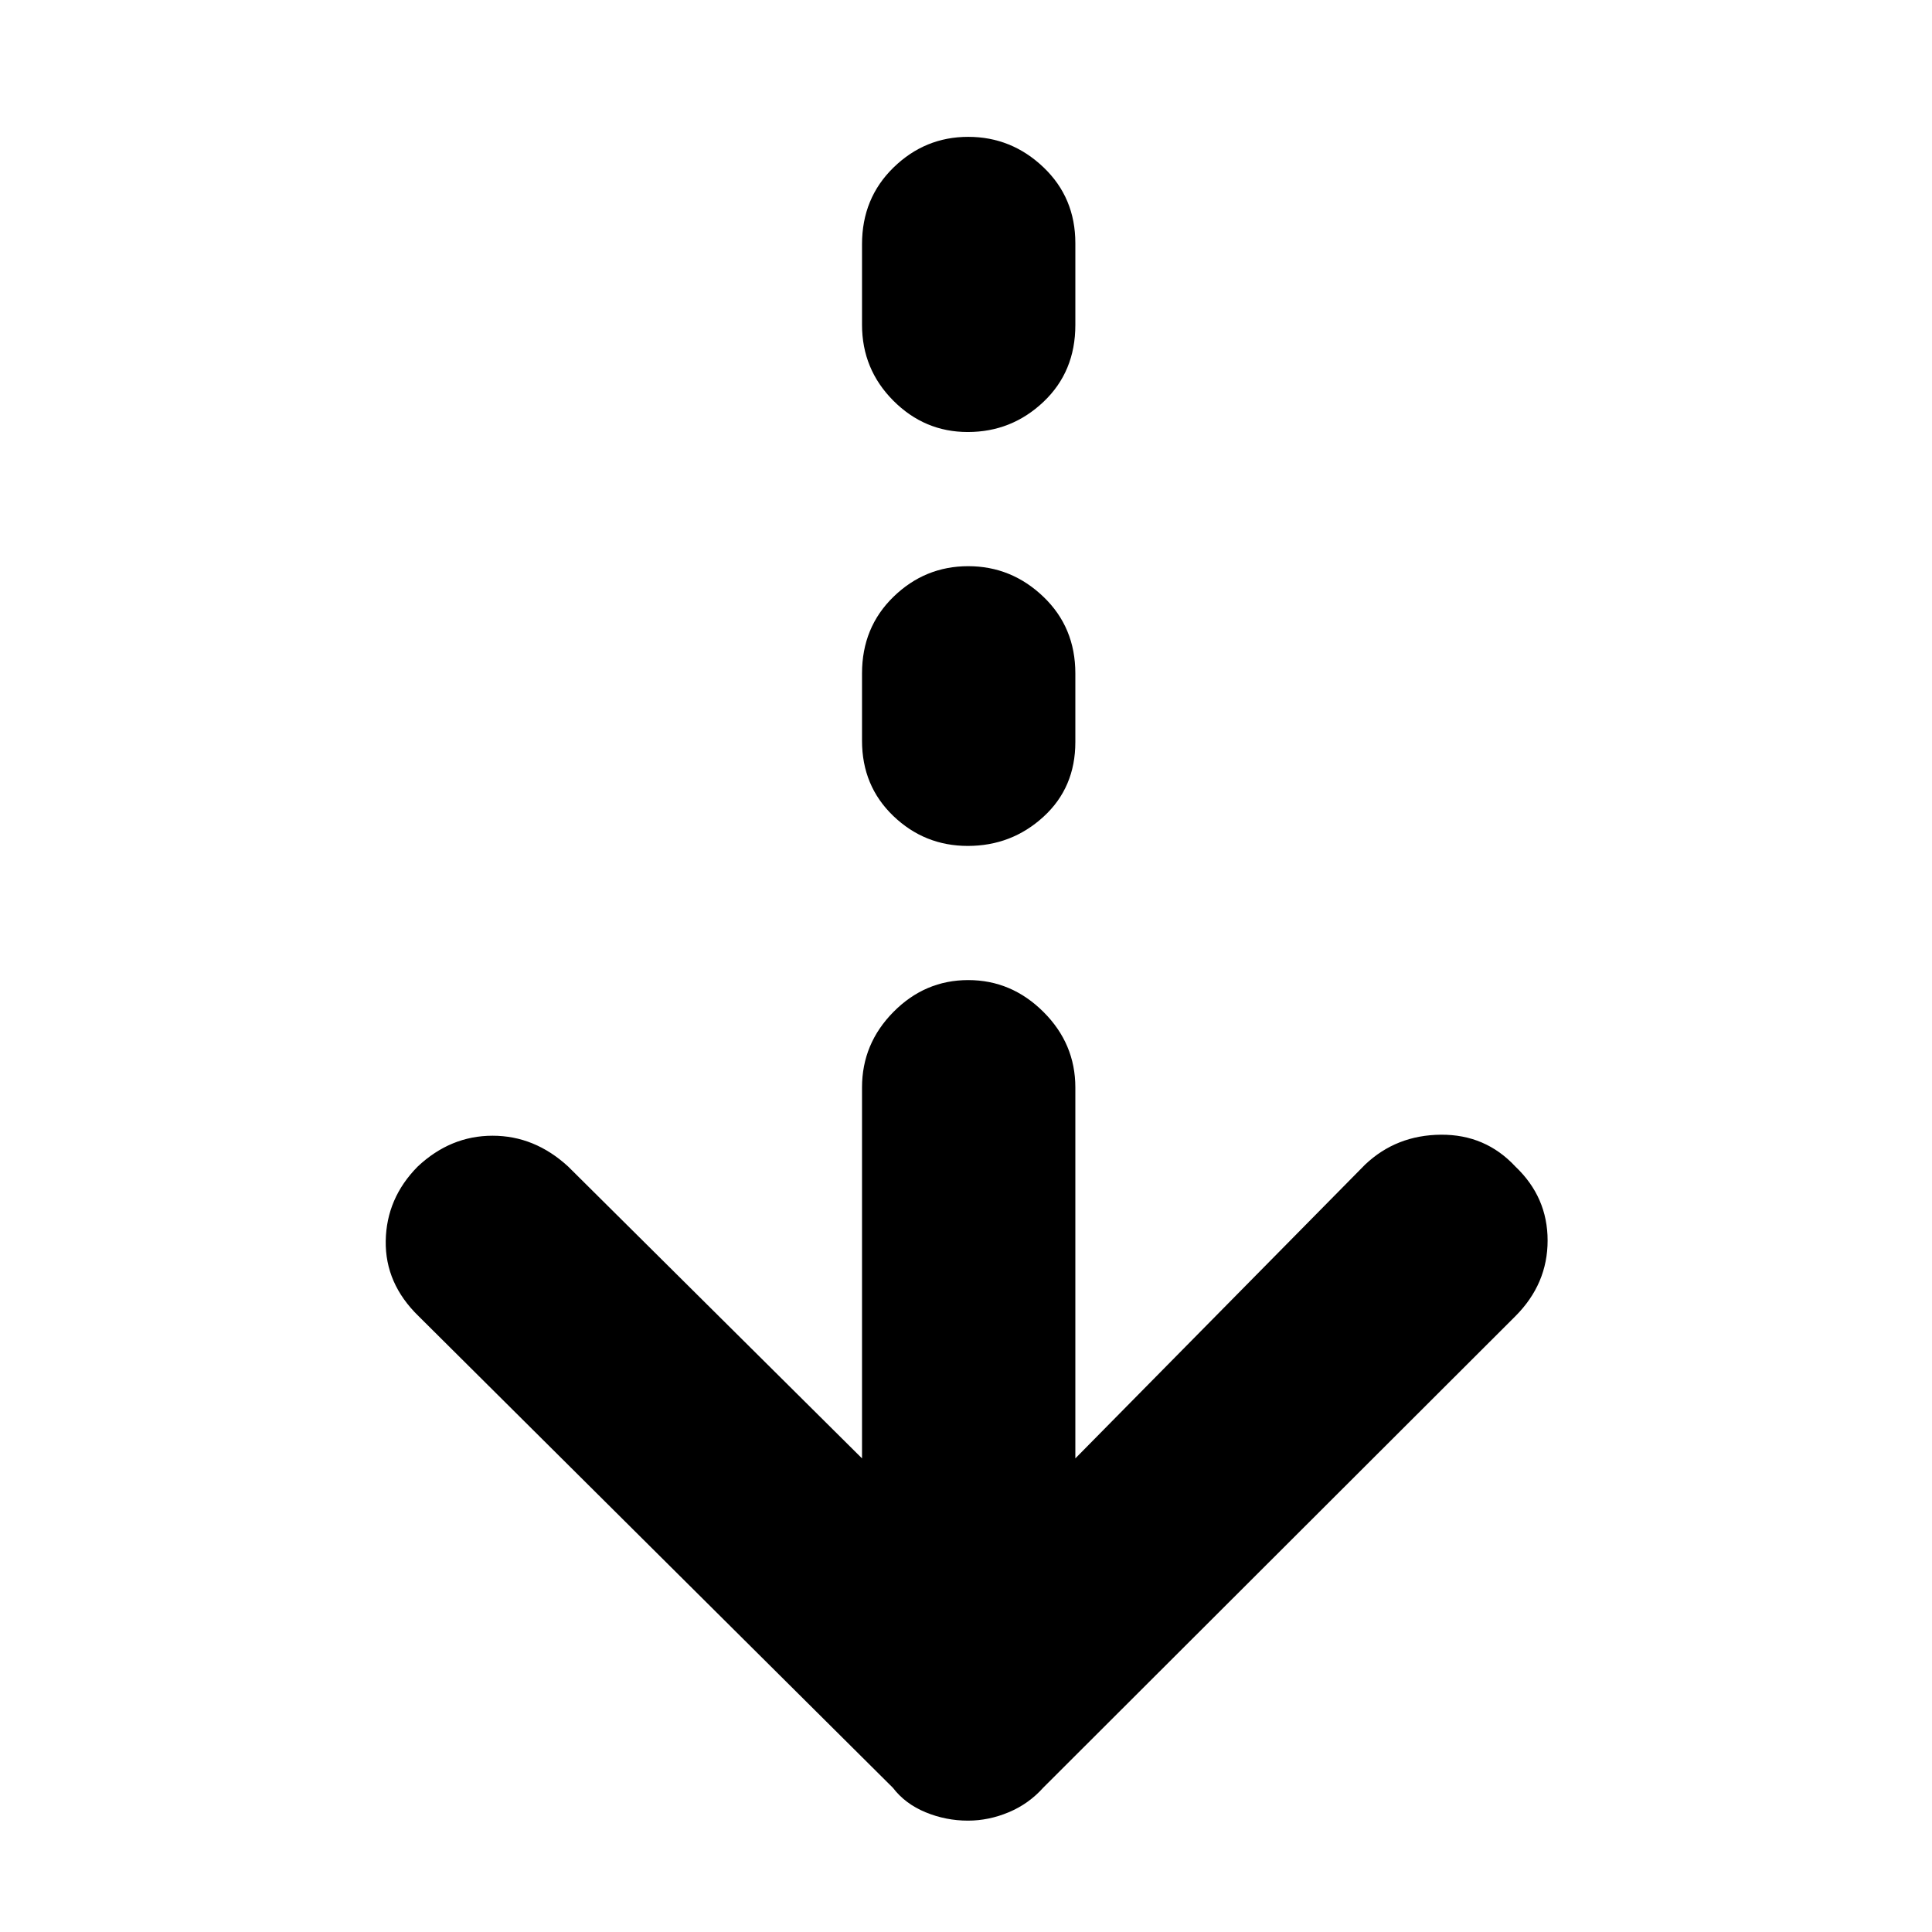 <svg xmlns="http://www.w3.org/2000/svg" height="40" viewBox="0 -960 960 960" width="40"><path d="M480.978-55.334Q470-55.334 459.9-59.5q-10.1-4.167-16.233-12.167L208-306.001q-16.666-16.192-16.333-37.393.333-21.2 15.869-36.939 16.324-15.333 37.227-15.333 20.903 0 37.57 15.333l146.001 145.001v-184.335q0-21.733 15.638-37.533 15.639-15.8 37.133-15.8 21.495 0 37.361 15.8 15.867 15.8 15.867 37.533v184.335l144.001-146.001q15.5-14.667 37.65-14.833 22.149-.167 37.016 15.833 16 15.192 16 36.74 0 21.548-16 37.592L518.333-71.667q-7.167 8-17.105 12.167-9.939 4.166-20.25 4.166Zm-.095-484.332q-21.499 0-37.024-14.909-15.525-14.908-15.525-37.352v-33.479q0-22.869 15.638-38.065 15.639-15.195 37.133-15.195 21.495 0 37.361 15.195 15.867 15.196 15.867 38.065v34.145q0 22.612-15.834 37.103-15.833 14.492-37.616 14.492Zm0-205.667q-21.499 0-37.024-15.605-15.525-15.604-15.525-37.716v-40.001q0-22.845 15.638-38.095Q459.611-892 481.105-892q21.495 0 37.361 15.1 15.867 15.1 15.867 37.733v40.668q0 23.183-15.834 38.175-15.833 14.991-37.616 14.991Z"/></svg>